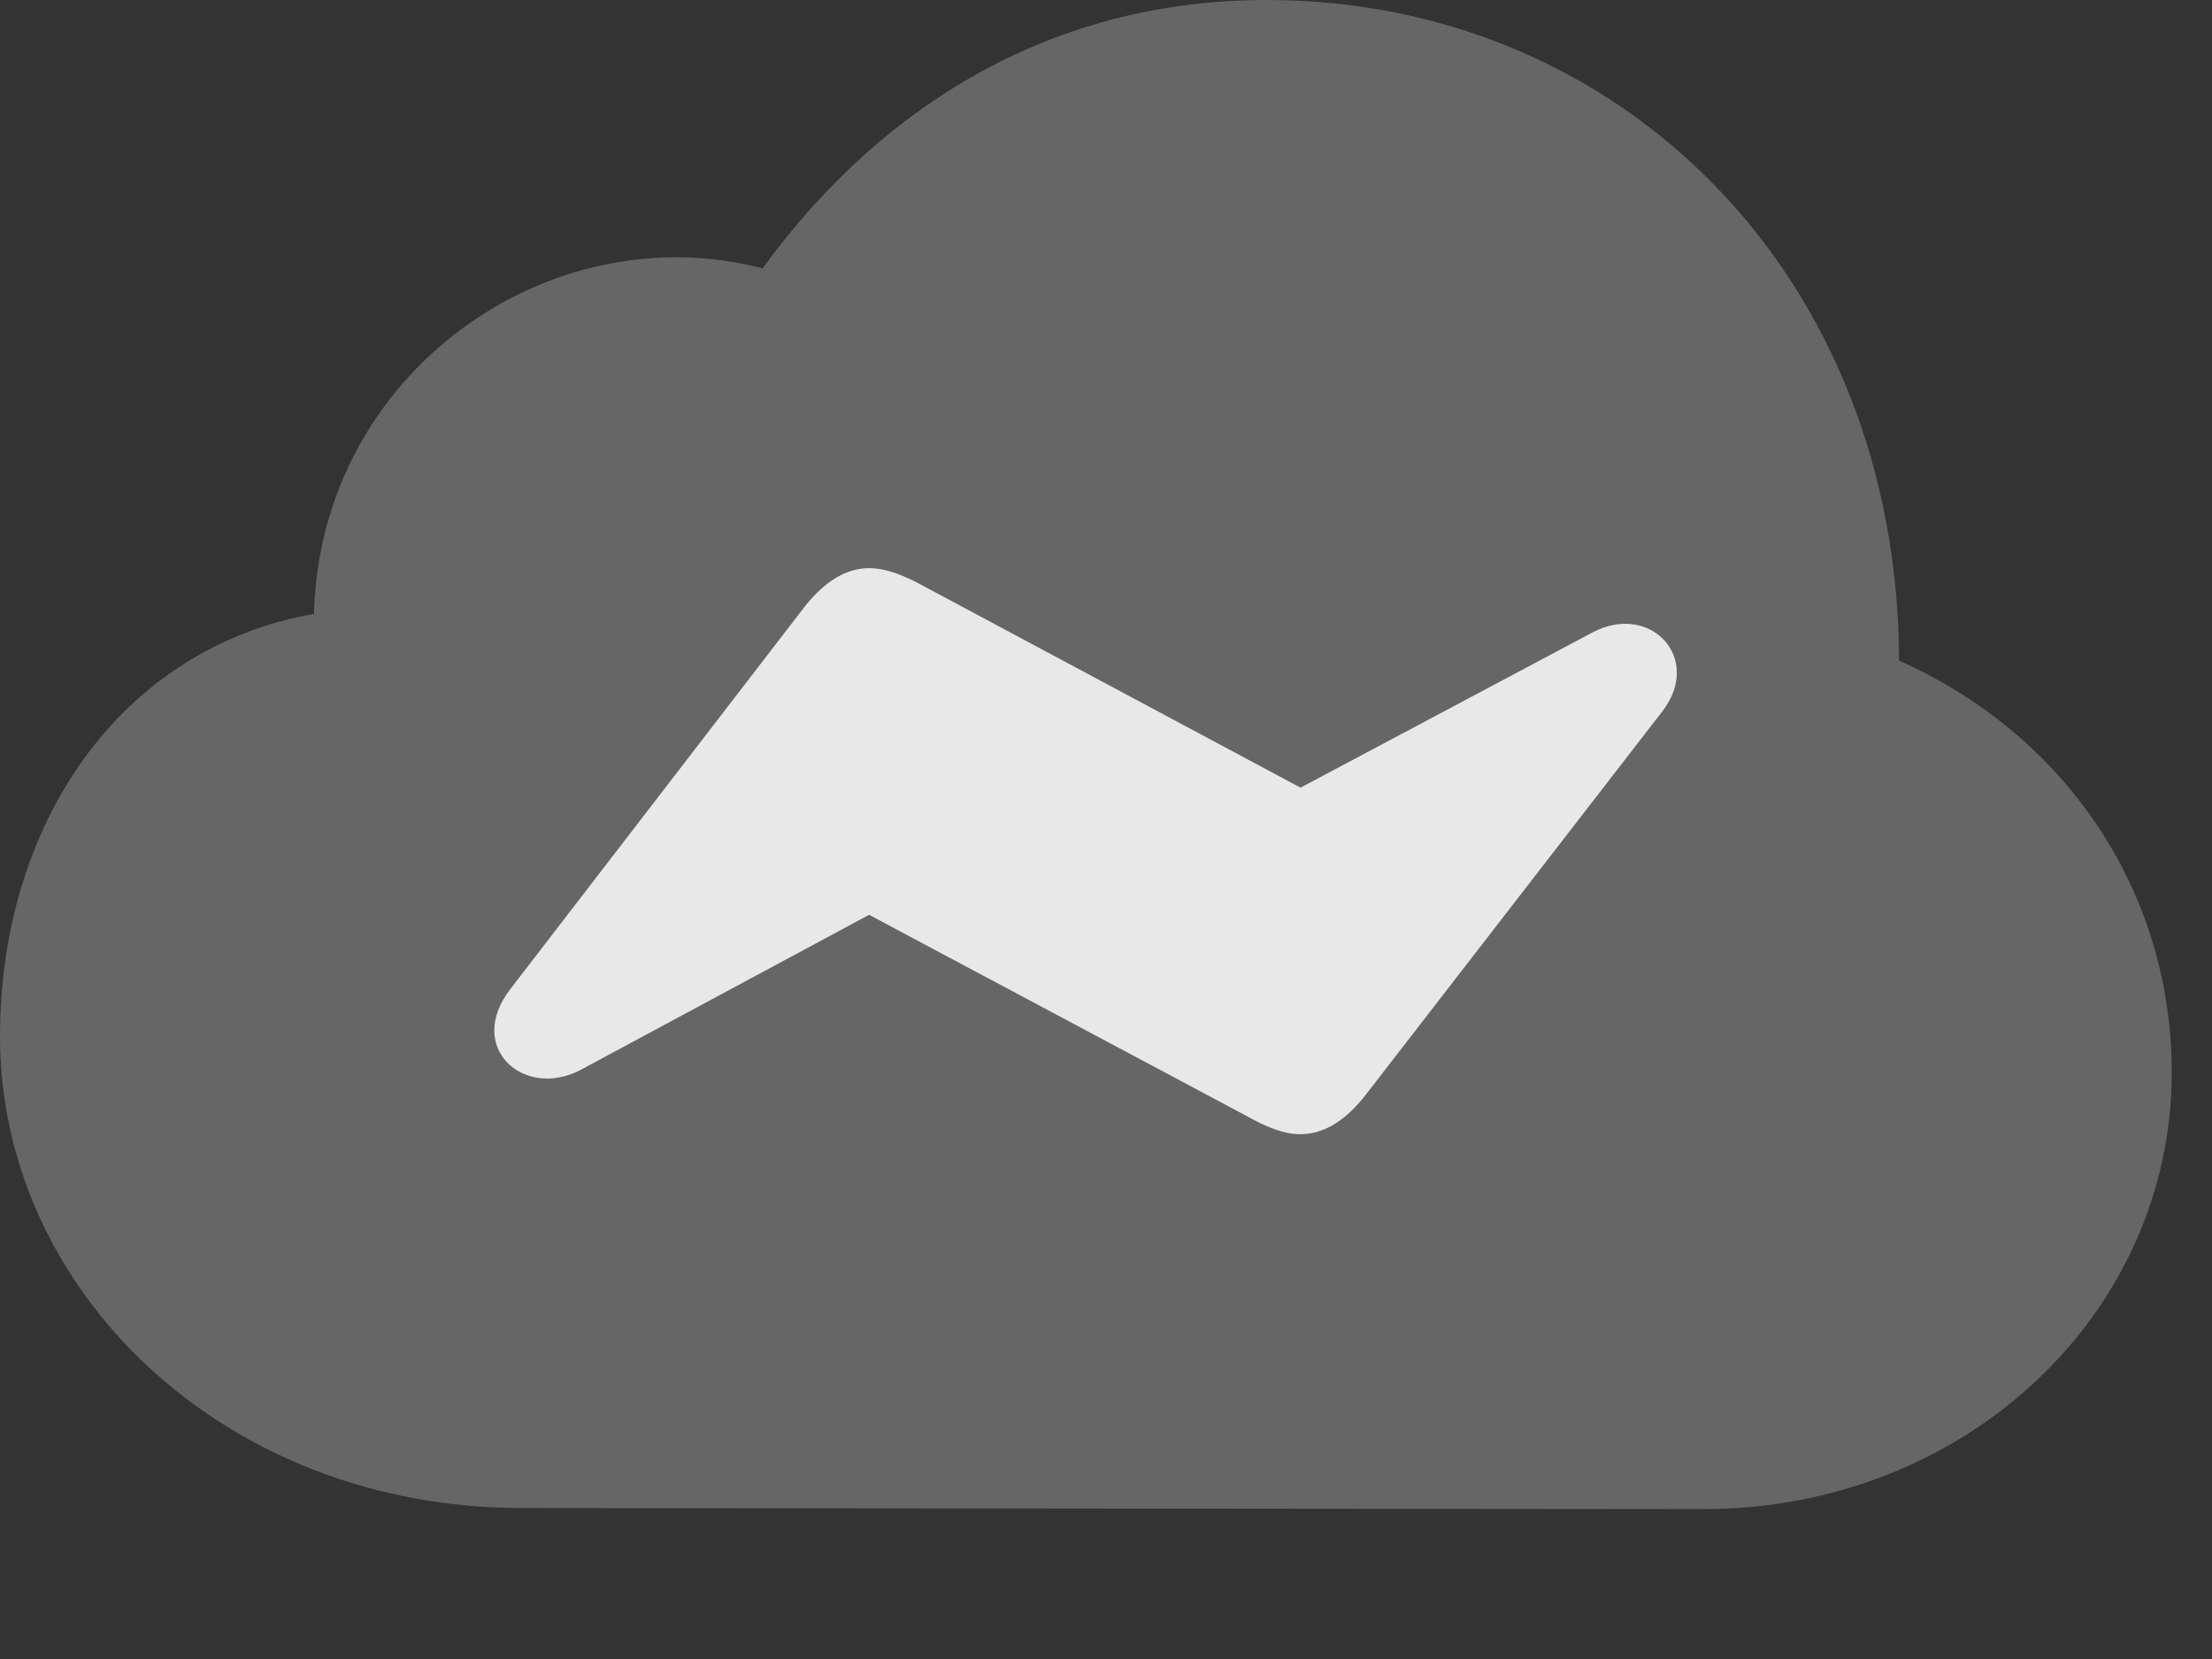 <?xml version="1.0" encoding="UTF-8"?>
<!--Generator: Apple Native CoreSVG 232.5-->
<!DOCTYPE svg
PUBLIC "-//W3C//DTD SVG 1.1//EN"
       "http://www.w3.org/Graphics/SVG/1.1/DTD/svg11.dtd">
<svg version="1.1" xmlns="http://www.w3.org/2000/svg" xmlns:xlink="http://www.w3.org/1999/xlink" width="19.883" height="14.912">
 <rect width="100%" height="100%" fill="#333333" stroke="none"/>
 <g>
  <rect height="14.912" opacity="0" width="19.883" x="0" y="0"/>
  <path d="M15.312 13.565C17.666 13.565 19.521 11.807 19.521 9.639C19.521 8.008 18.564 6.602 17.07 5.938C17.061 2.48 14.57 0 11.387 0C9.307 0 7.812 1.094 6.855 2.412C4.941 1.914 2.881 3.34 2.822 5.518C1.064 5.83 0 7.422 0 9.316C0 11.602 2.012 13.555 4.688 13.555Z" fill="#ffffff" fill-opacity="0.25"/>
  <path d="M4.59 8.887L7.236 5.449C7.422 5.215 7.617 5.107 7.812 5.107C7.969 5.107 8.135 5.176 8.311 5.273L11.69 7.08L14.316 5.684C14.834 5.41 15.312 5.918 14.941 6.396L12.266 9.854C12.08 10.088 11.885 10.195 11.69 10.195C11.533 10.195 11.377 10.127 11.201 10.029L7.812 8.223L5.215 9.619C4.707 9.883 4.18 9.414 4.59 8.887Z" fill="#ffffff" fill-opacity="0.85"/>
 </g>
</svg>
